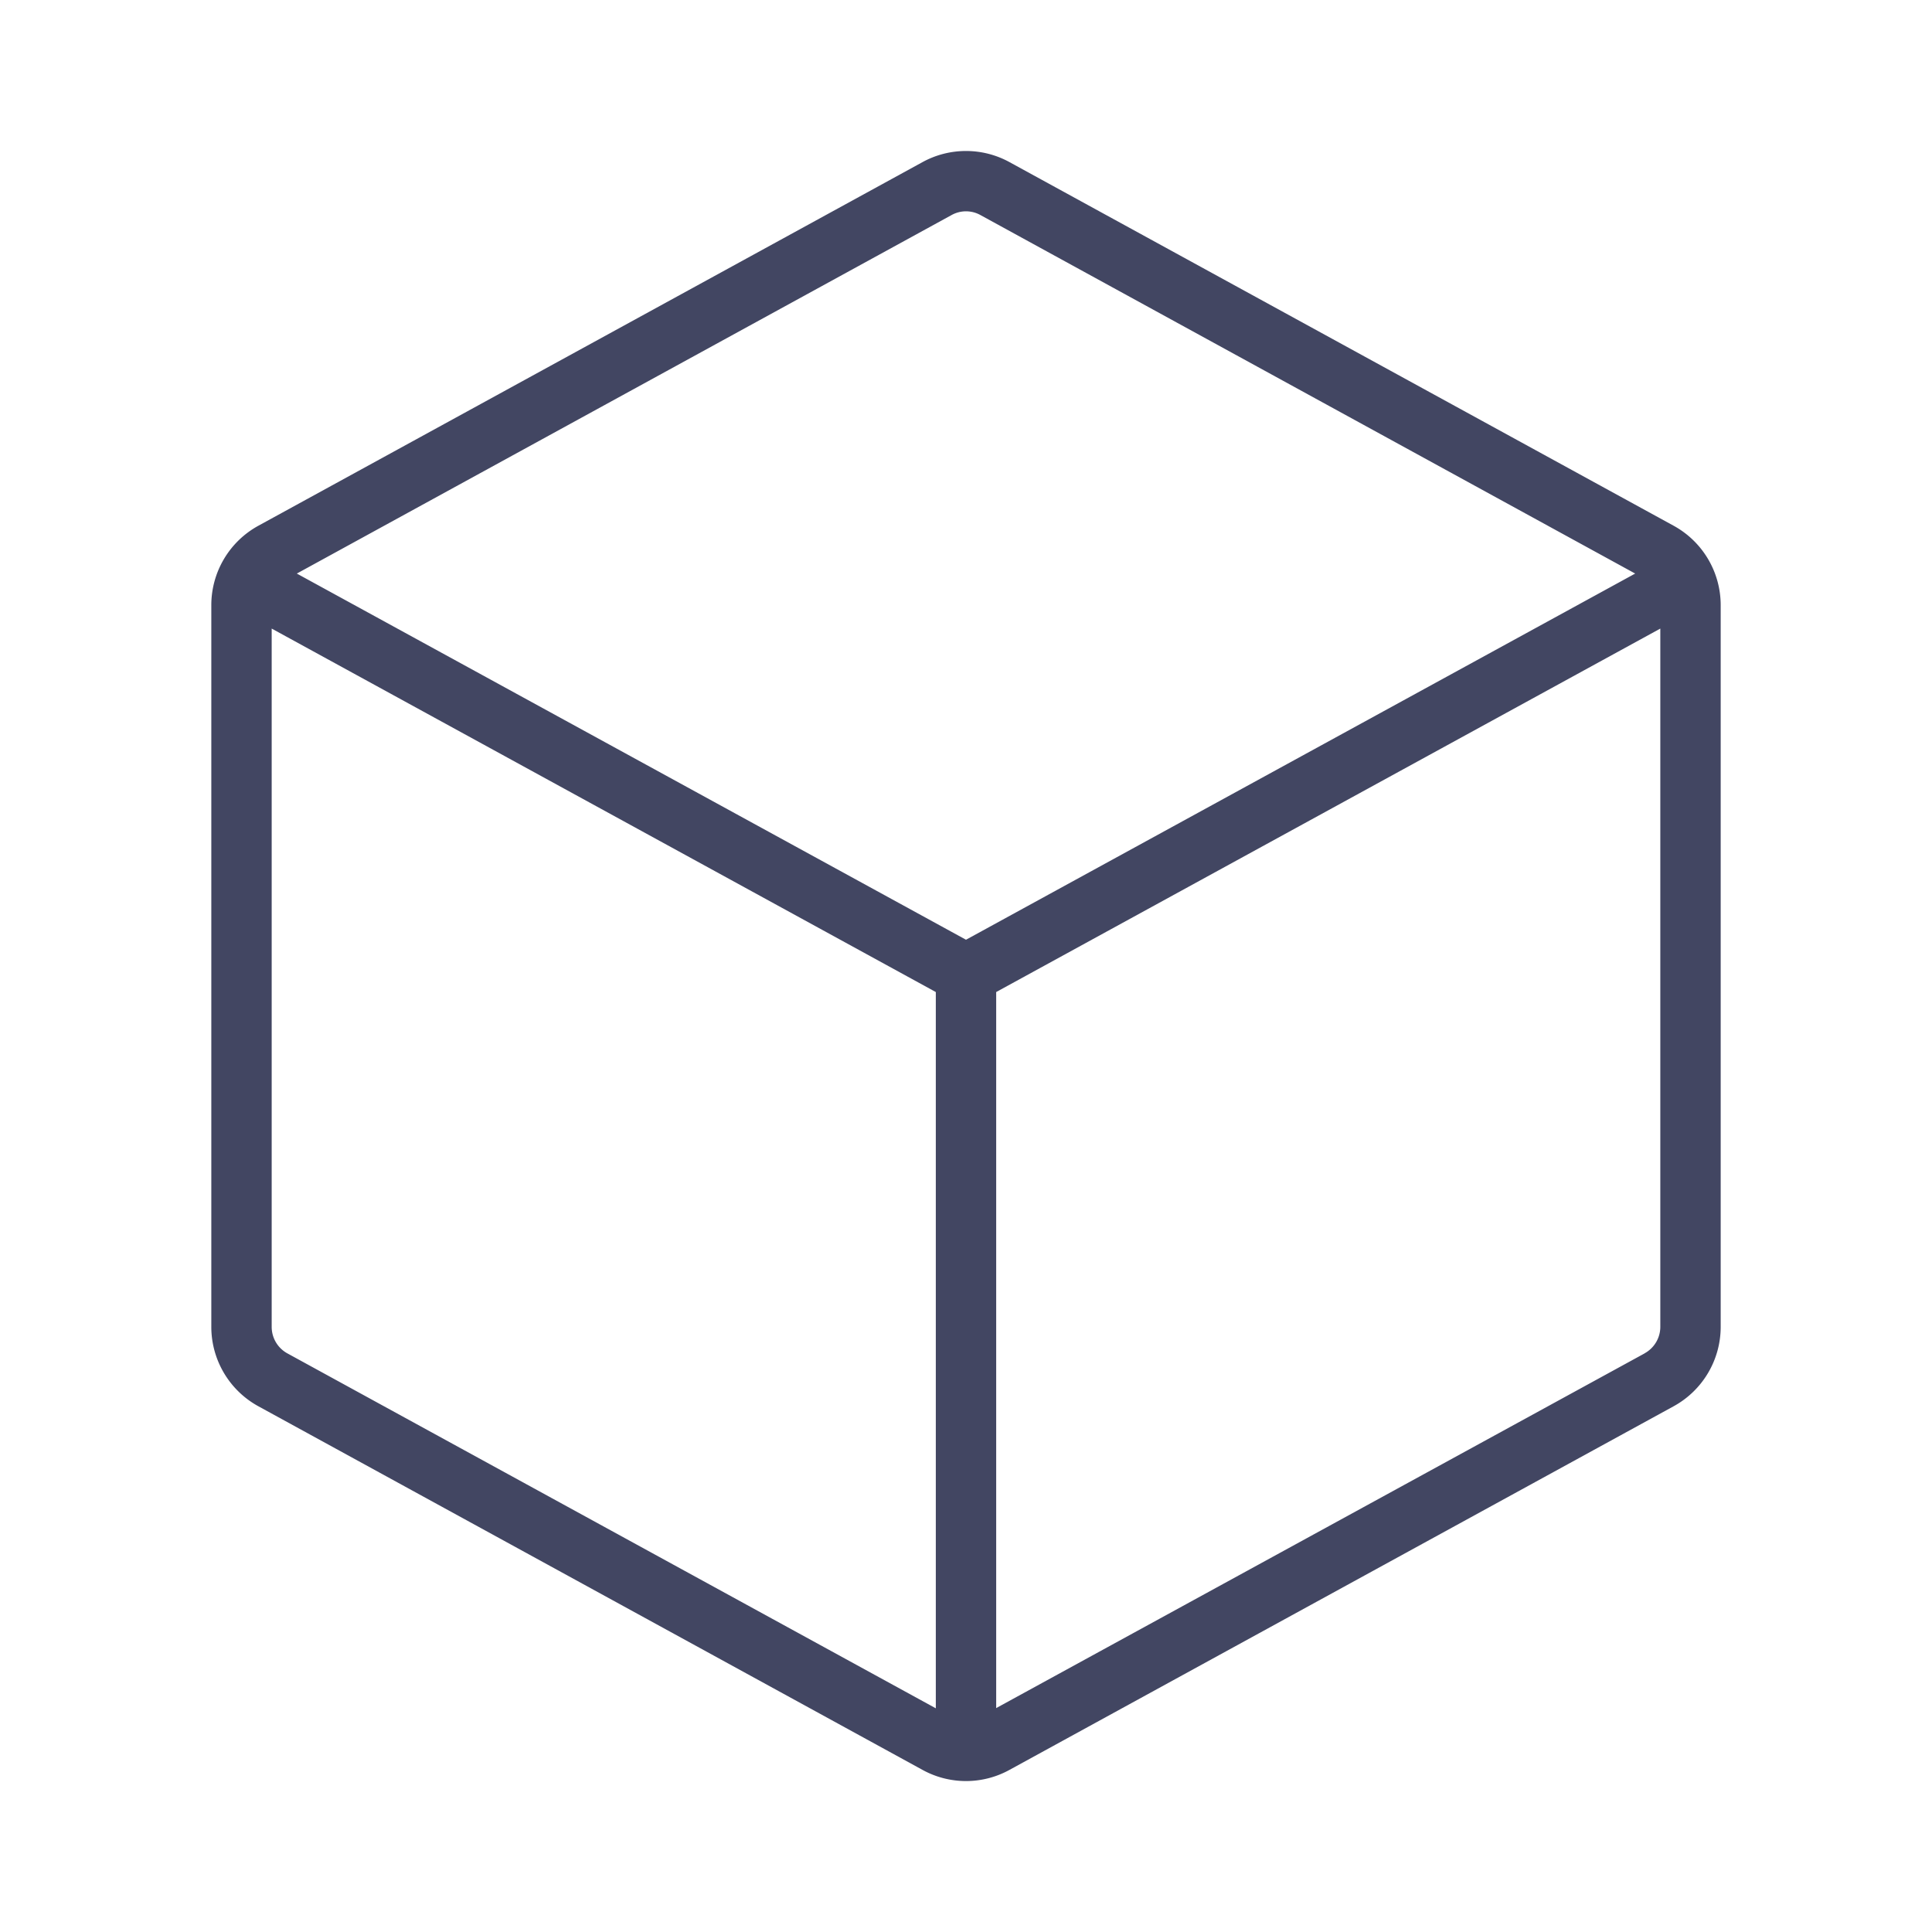 <svg xmlns="http://www.w3.org/2000/svg" width="24" height="24" fill="#424662" viewBox="0 0 256 256"><path d="M221.76,69.66l-88-48.18a12,12,0,0,0-11.52,0l-88,48.18A12,12,0,0,0,28,80.18v95.64a12,12,0,0,0,6.24,10.52l88,48.18a11.95,11.95,0,0,0,11.52,0l88-48.18A12,12,0,0,0,228,175.82V80.18A12,12,0,0,0,221.76,69.66ZM126.08,28.5a3.94,3.94,0,0,1,3.84,0L216.67,76,128,124.52,39.33,76Zm-88,150.83A4,4,0,0,1,36,175.82V83.29l88,48.16v94.91Zm179.84,0-85.92,47V131.45l88-48.16v92.53A4,4,0,0,1,217.92,179.32Z"></path></svg>